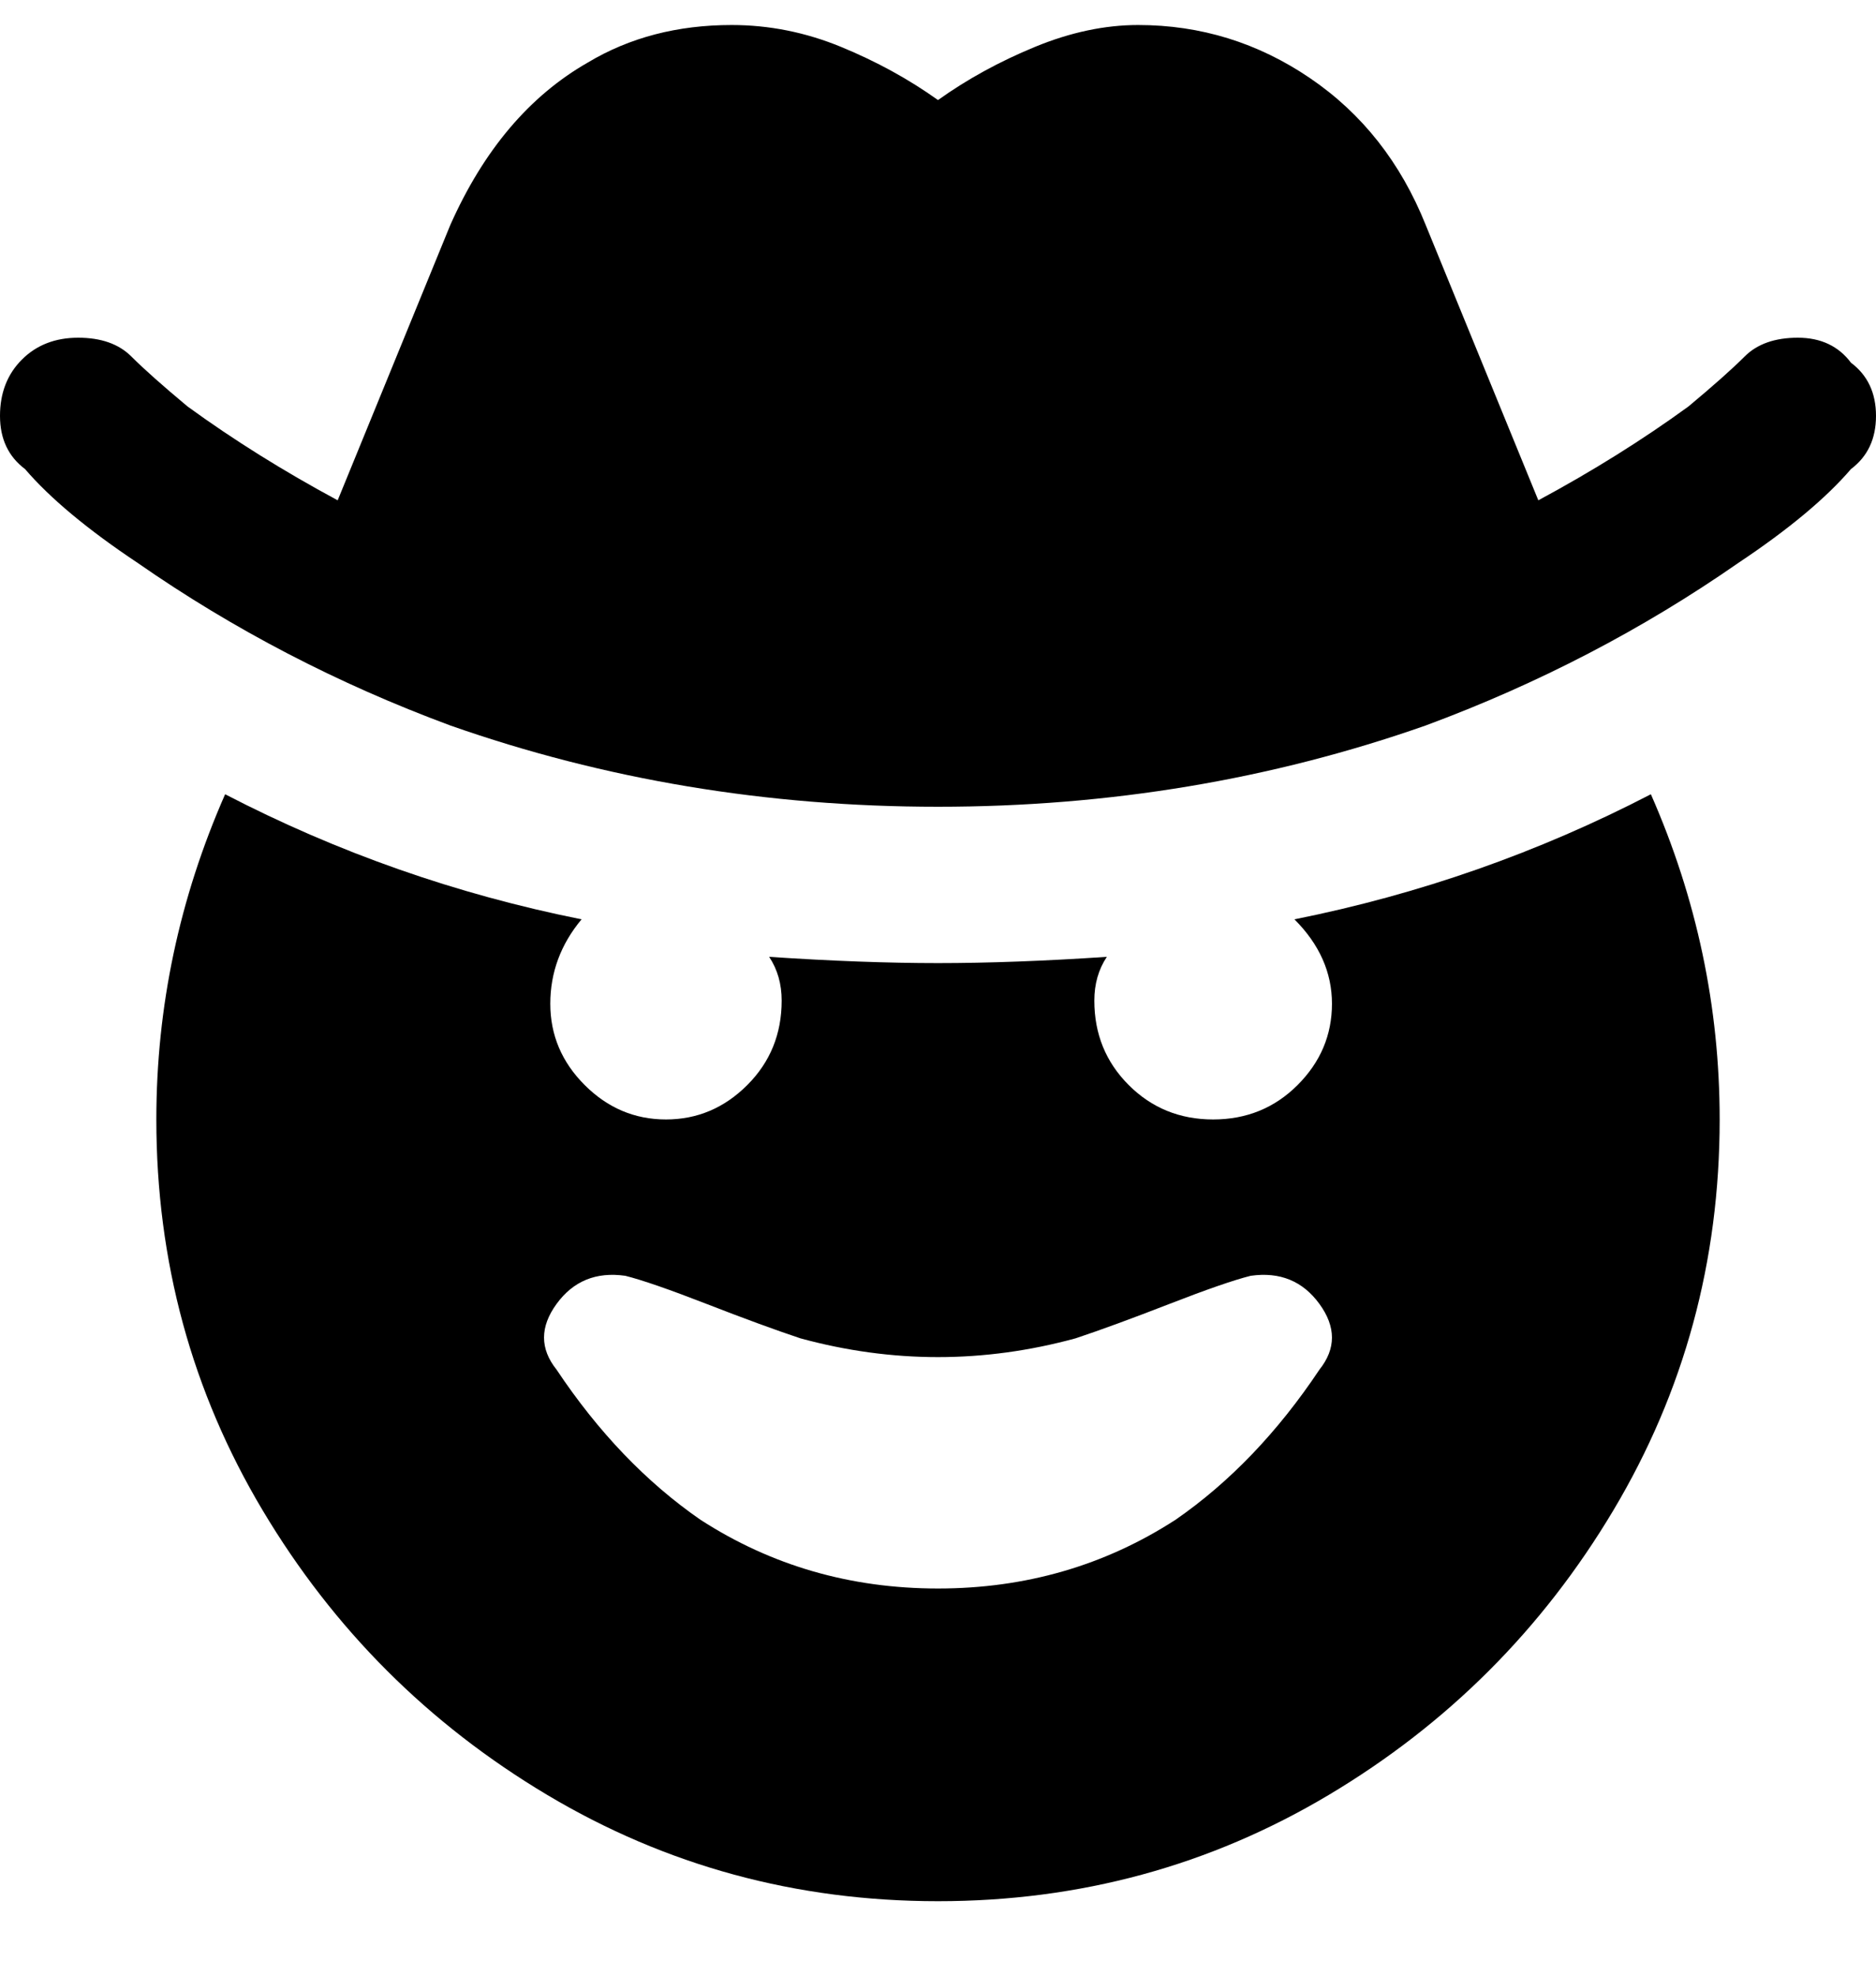 <svg viewBox="0 0 300 316" xmlns="http://www.w3.org/2000/svg"><path d="M296 58q-3-4-8.5-4t-8.5 3q-3 3-9 8-11 8-24 15l-18-44q-6-15-18.5-23.5T182 4q-8 0-16.5 3.5T150 16q-7-5-15.5-8.5T117 4q-13 0-23 6-14 8-22 26L54 80q-13-7-24-15-6-5-9-8t-8.5-3q-5.5 0-9 3.5t-3.5 9Q0 72 4 75q6 7 18 15 23 16 50 26 37 13 78 13t78-13q27-10 50-26 12-8 18-15 4-3 4-8.5t-4-8.5zm-32 69q-27 14-57 20 6 6 6 13.5t-5.5 13Q202 179 194 179t-13.5-5.5Q175 168 175 160q0-4 2-7-15 1-27 1t-27-1q2 3 2 7 0 8-5.5 13.5t-13 5.5q-7.5 0-13-5.5t-5.5-13q0-7.5 5-13.5-30-6-57-20-11 25-11 52 0 34 17 62.5T87.5 287q28.5 17 62.5 17t62.5-17q28.5-17 45.5-45.5t17-62.5q0-27-11-52zm-53 92q-10 15-23 24-17 11-38 11t-38-11q-13-9-23-24-4-5 0-10.5t11-4.5q4 1 13 4.5t15 5.5q11 3 22 3t22-3q6-2 15-5.5t13-4.5q7-1 11 4.5t0 10.5z"/></svg>
